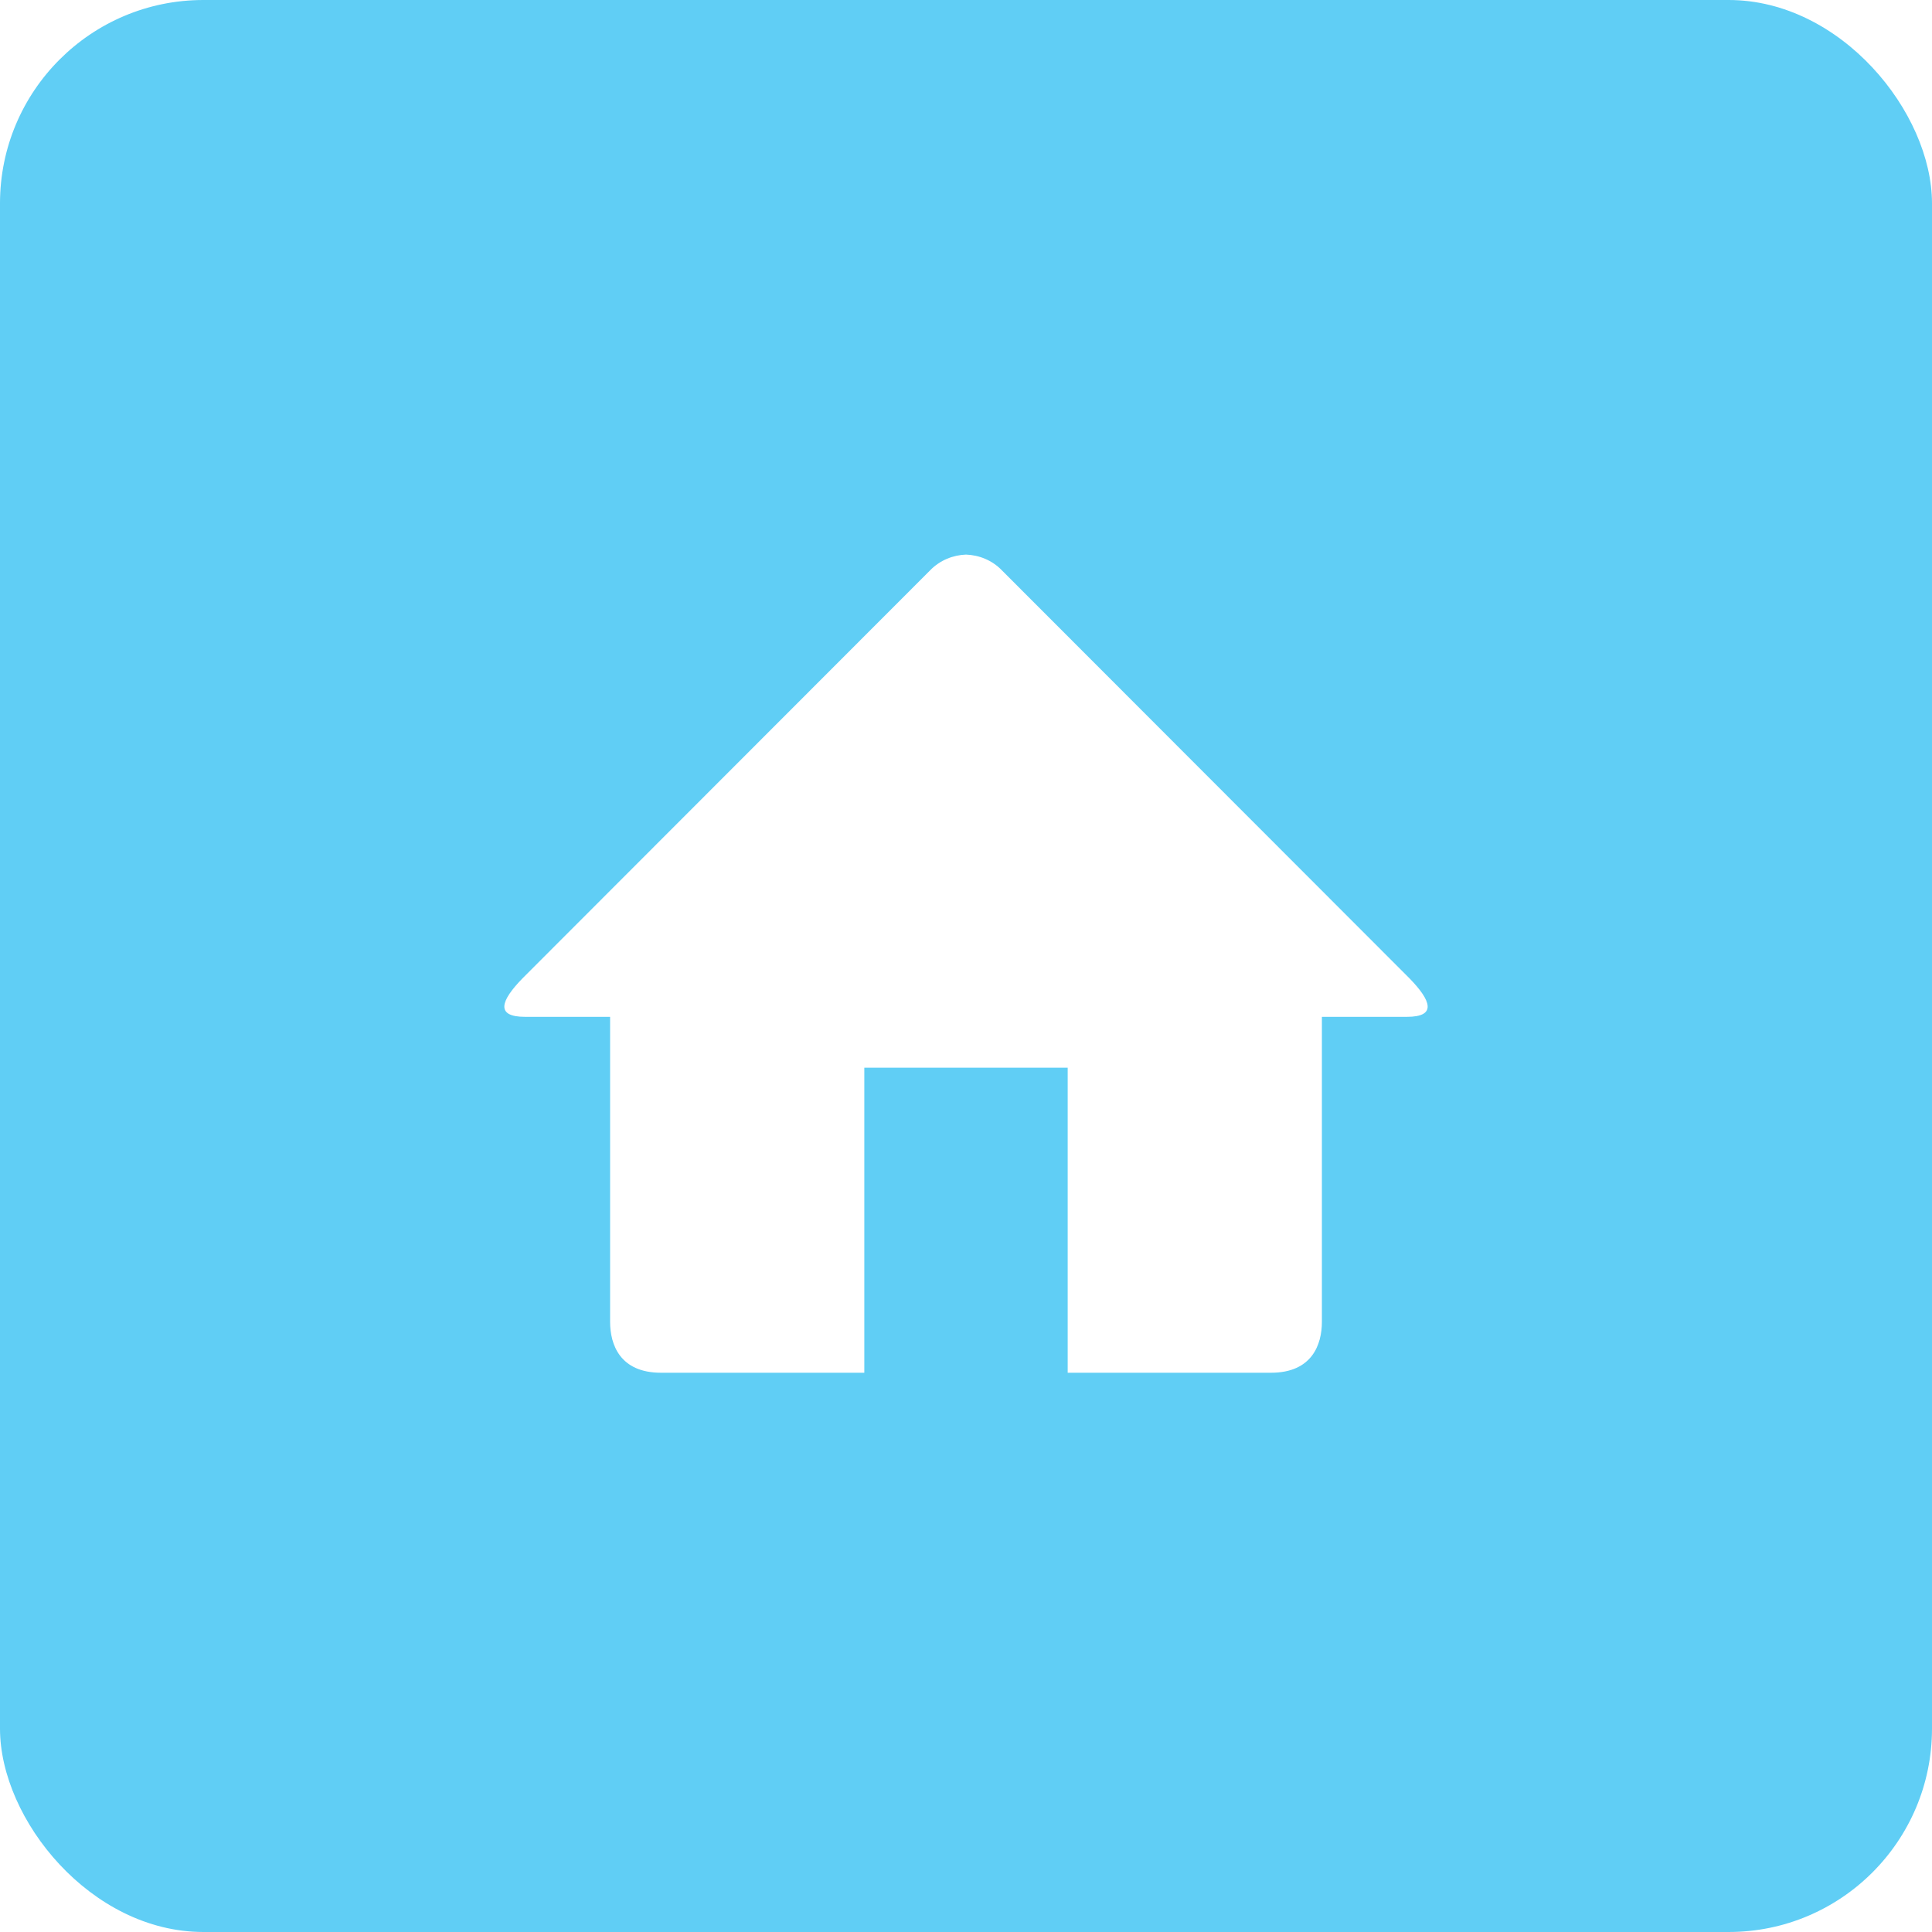 <svg width="38" height="38" viewBox="0 0 38 38" fill="none" xmlns="http://www.w3.org/2000/svg">
<rect width="38" height="38" fill="#E5E5E5"/>
<g clip-path="url(#clip0_0:1)">
<rect width="1920" height="1080" transform="translate(-763 -262)" fill="#FCFCFC"/>
<rect x="-533" y="-192" width="1690" height="1010" rx="5" fill="#F5F7F9"/>
<circle cx="0.801" cy="1.001" r="2.6" fill="#F0F0F0"/>
<g filter="url(#filter0_d_0:1)">
<rect x="-15" y="-15" width="301" height="68" rx="5" fill="white"/>
<rect x="-14" y="-14" width="299" height="66" rx="4" stroke="#60CEF5" stroke-width="2"/>
</g>
<rect width="38" height="38" rx="4" fill="#60CEF5"/>
<path d="M27.672 20H26V26C26 26.445 25.806 27 25 27H21V21H17V27H13C12.194 27 12 26.445 12 26V20H10.328C9.73 20 9.858 19.676 10.268 19.252L18.292 11.22C18.487 11.018 18.743 10.918 19 10.908C19.257 10.918 19.513 11.017 19.708 11.22L27.731 19.251C28.142 19.676 28.27 20 27.672 20Z" fill="white"/>
</g>
<defs>
<filter id="filter0_d_0:1" x="-30" y="-25" width="331" height="98" filterUnits="userSpaceOnUse" color-interpolation-filters="sRGB">
<feFlood flood-opacity="0" result="BackgroundImageFix"/>
<feColorMatrix in="SourceAlpha" type="matrix" values="0 0 0 0 0 0 0 0 0 0 0 0 0 0 0 0 0 0 127 0" result="hardAlpha"/>
<feOffset dy="5"/>
<feGaussianBlur stdDeviation="7.5"/>
<feComposite in2="hardAlpha" operator="out"/>
<feColorMatrix type="matrix" values="0 0 0 0 0.094 0 0 0 0 0.682 0 0 0 0 0.89 0 0 0 0.1 0"/>
<feBlend mode="normal" in2="BackgroundImageFix" result="effect1_dropShadow_0:1"/>
<feBlend mode="normal" in="SourceGraphic" in2="effect1_dropShadow_0:1" result="shape"/>
</filter>
<clipPath id="clip0_0:1">
<rect width="1920" height="1080" fill="white" transform="translate(-763 -262)"/>
</clipPath>
</defs>
</svg>
